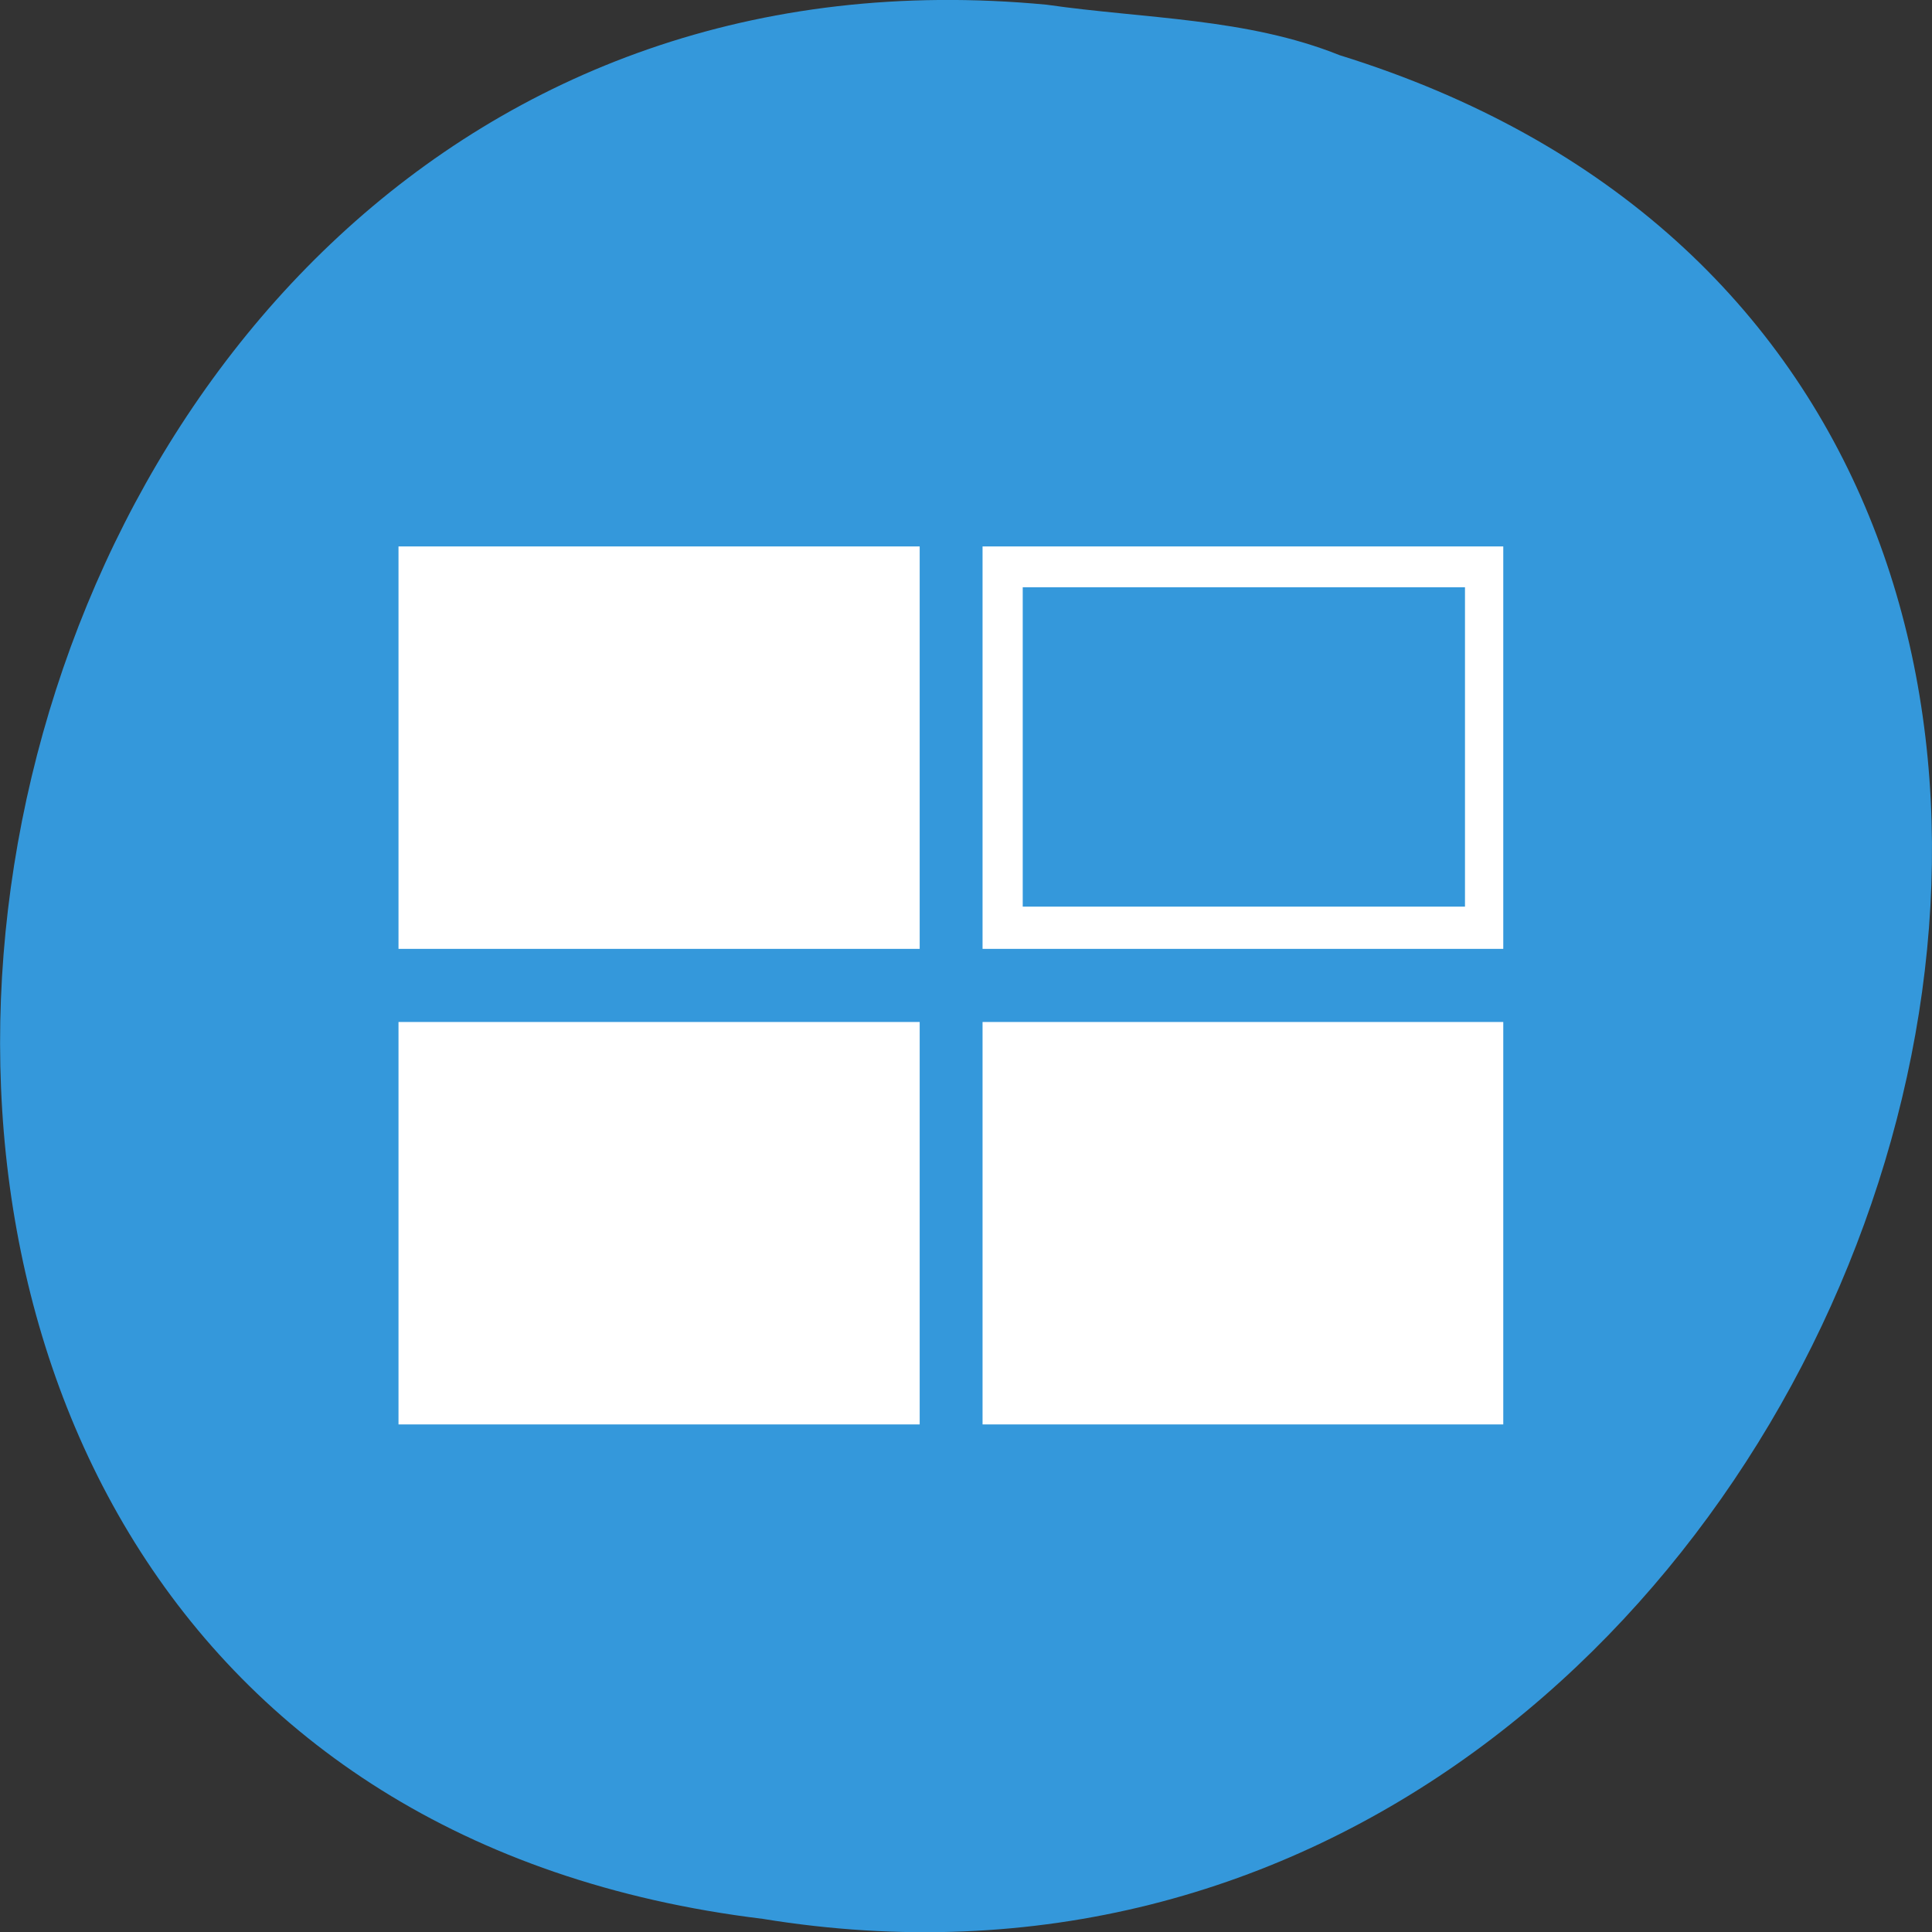 
<svg xmlns="http://www.w3.org/2000/svg" xmlns:xlink="http://www.w3.org/1999/xlink" width="16px" height="16px" viewBox="0 0 16 16" version="1.1">
<rect x="0" y="0" width="16" height="16" fill="#333333" stroke="none"/>
<g id="surface1">
<path style=" stroke:none;fill-rule:nonzero;fill:rgb(20.392%,59.608%,85.882%);fill-opacity:1;" d="M 8.668 0.039 C -1.035 -0.883 -3.648 14.68 6.316 15.891 C 15.48 17.387 20.199 3.281 11.094 0.457 C 10.324 0.148 9.48 0.156 8.668 0.039 Z M 8.668 0.039 "/>
<path style="fill:none;stroke-width:1.457;stroke-linecap:butt;stroke-linejoin:miter;stroke:rgb(100%,100%,100%);stroke-opacity:1;stroke-miterlimit:4;" d="M 118.141 149.802 L 247.358 149.802 L 247.358 246.369 L 118.141 246.369 Z M 118.141 149.802 " transform="matrix(-0.033,0,0,-0.034,16.324,16.865)"/>
<path style="fill:none;stroke-width:1.457;stroke-linecap:butt;stroke-linejoin:miter;stroke:rgb(100%,100%,100%);stroke-opacity:1;stroke-miterlimit:4;" d="M 264.595 149.802 L 264.595 246.369 L 393.931 246.369 L 393.931 149.802 Z M 273.273 159.493 L 385.253 159.493 L 385.253 236.678 L 273.273 236.678 Z M 273.273 159.493 " transform="matrix(-0.033,0,0,-0.034,16.324,16.865)"/>
<path style="fill:none;stroke-width:1.457;stroke-linecap:butt;stroke-linejoin:miter;stroke:rgb(100%,100%,100%);stroke-opacity:1;stroke-miterlimit:4;" d="M 118.141 265.636 L 247.358 265.636 L 247.358 362.203 L 118.141 362.203 Z M 118.141 265.636 " transform="matrix(-0.033,0,0,-0.034,16.324,16.865)"/>
<path style="fill:none;stroke-width:1.457;stroke-linecap:butt;stroke-linejoin:miter;stroke:rgb(100%,100%,100%);stroke-opacity:1;stroke-miterlimit:4;" d="M 264.595 265.636 L 393.931 265.636 L 393.931 362.203 L 264.595 362.203 Z M 264.595 265.636 " transform="matrix(-0.033,0,0,-0.034,16.324,16.865)"/>
<path style="fill-rule:nonzero;fill:rgb(100%,100%,100%);fill-opacity:1;stroke-width:9.194;stroke-linecap:butt;stroke-linejoin:miter;stroke:rgb(100%,100%,100%);stroke-opacity:1;stroke-miterlimit:4;" d="M 269.112 154.648 L 389.294 154.648 L 389.294 241.639 L 269.112 241.639 Z M 269.112 154.648 " transform="matrix(-0.033,0,0,-0.034,16.324,16.865)"/>
<path style="fill-rule:nonzero;fill:rgb(100%,100%,100%);fill-opacity:1;stroke-width:9.194;stroke-linecap:butt;stroke-linejoin:miter;stroke:rgb(100%,100%,100%);stroke-opacity:1;stroke-miterlimit:4;" d="M 269.112 270.597 L 389.294 270.597 L 389.294 357.588 L 269.112 357.588 Z M 269.112 270.597 " transform="matrix(-0.033,0,0,-0.034,16.324,16.865)"/>
<path style="fill-rule:nonzero;fill:rgb(100%,100%,100%);fill-opacity:1;stroke-width:9.194;stroke-linecap:butt;stroke-linejoin:miter;stroke:rgb(100%,100%,100%);stroke-opacity:1;stroke-miterlimit:4;" d="M 122.421 154.648 L 242.603 154.648 L 242.603 241.639 L 122.421 241.639 Z M 122.421 154.648 " transform="matrix(-0.033,0,0,-0.034,16.324,16.865)"/>
<path style="fill:none;stroke-width:9.194;stroke-linecap:butt;stroke-linejoin:miter;stroke:rgb(100%,100%,100%);stroke-opacity:1;stroke-miterlimit:4;" d="M 122.421 270.597 L 242.603 270.597 L 242.603 357.588 L 122.421 357.588 Z M 122.421 270.597 " transform="matrix(-0.033,0,0,-0.034,16.324,16.865)"/>
</g>
</svg>
